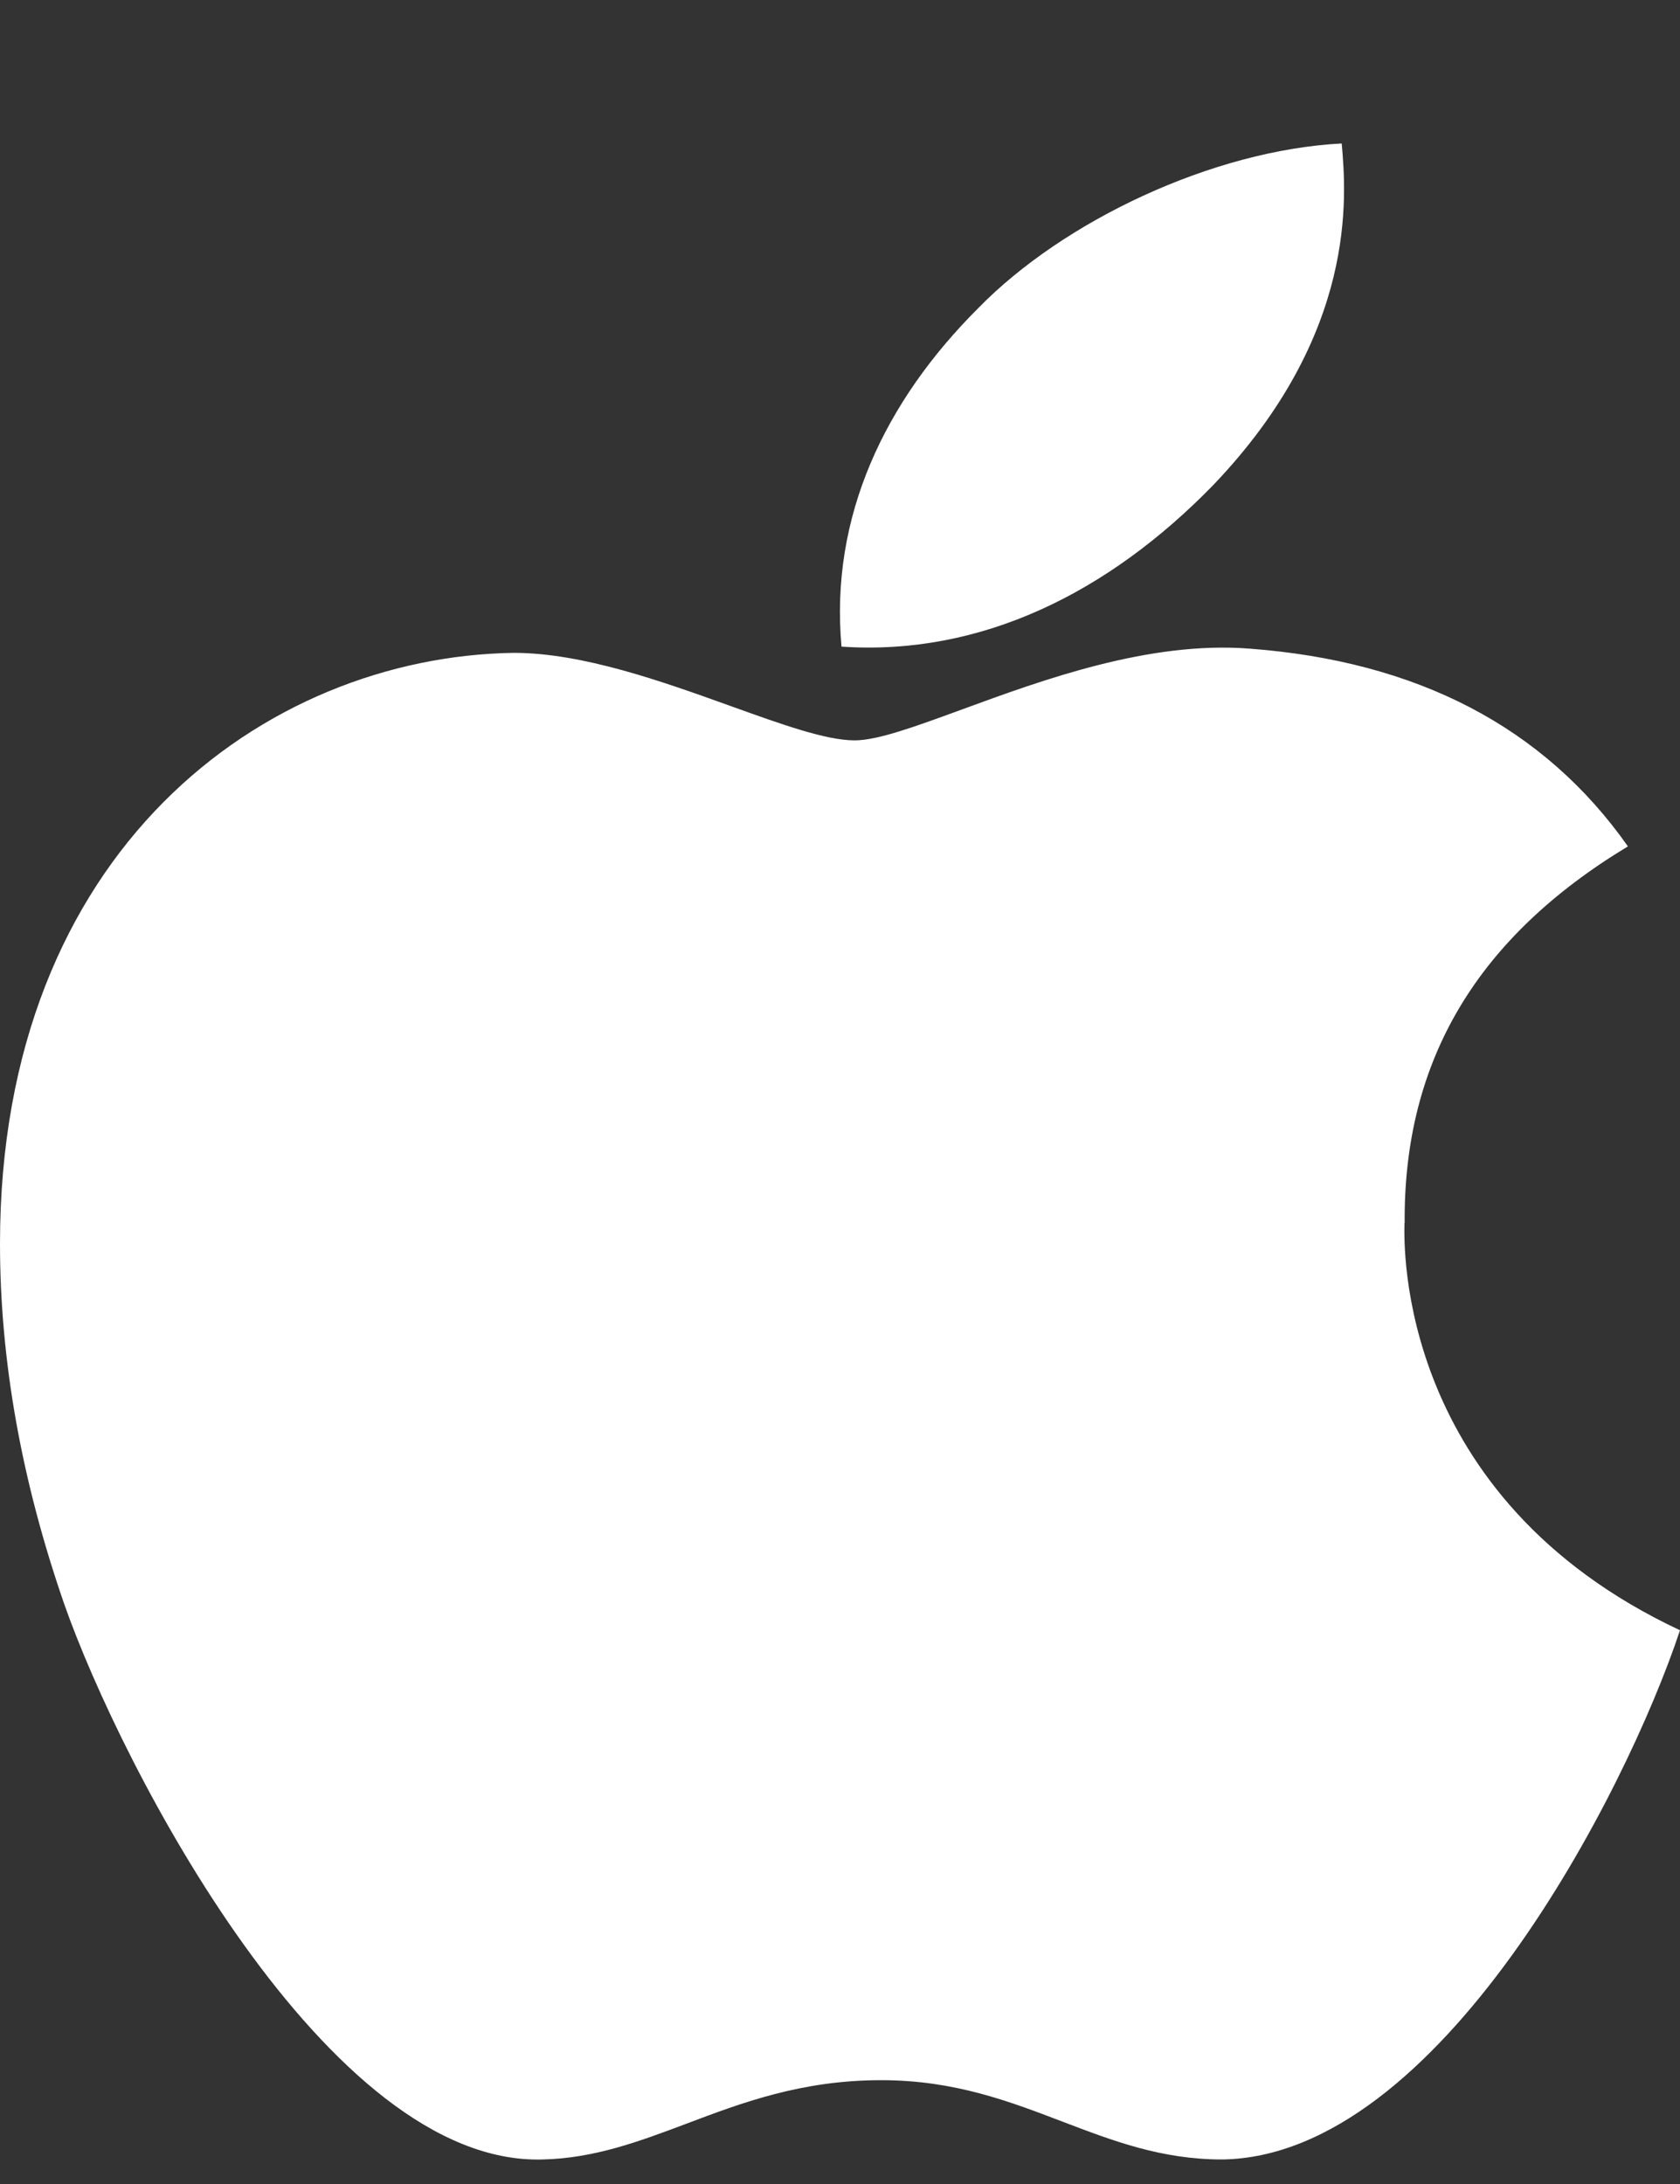<svg width="10" height="13" viewBox="0 0 10 13" fill="none" xmlns="http://www.w3.org/2000/svg">
<rect x="0" y="0" width="10" height="13" fill="#333333" stroke="none"/>
<path fill-rule="evenodd" clip-rule="evenodd" d="M7.987 0.861C8.013 1.164 8.084 1.986 7.221 2.888C6.597 3.529 5.839 3.905 5.009 3.849C4.939 3.075 5.267 2.388 5.824 1.833C6.33 1.315 7.218 0.894 7.986 0.854L7.987 0.861ZM9.69 5.038C8.797 5.577 8.355 6.307 8.361 7.277C8.361 7.278 8.36 7.281 8.36 7.284C8.357 7.412 8.315 8.914 10 9.704C9.677 10.676 8.567 12.836 7.275 12.854C6.913 12.854 6.624 12.743 6.325 12.629C6.008 12.508 5.681 12.382 5.245 12.382C4.773 12.382 4.419 12.515 4.086 12.641C3.804 12.747 3.538 12.847 3.23 12.854C1.95 12.892 0.722 10.517 0.382 9.547C0.127 8.811 0 8.096 0 7.403C0 5.061 1.575 3.909 3.057 3.886C3.469 3.886 3.944 4.057 4.35 4.203C4.653 4.312 4.917 4.407 5.087 4.407C5.225 4.407 5.45 4.324 5.726 4.223C6.206 4.047 6.84 3.814 7.439 3.861C8.435 3.936 9.19 4.327 9.69 5.038Z" fill="white"/>
</svg>
